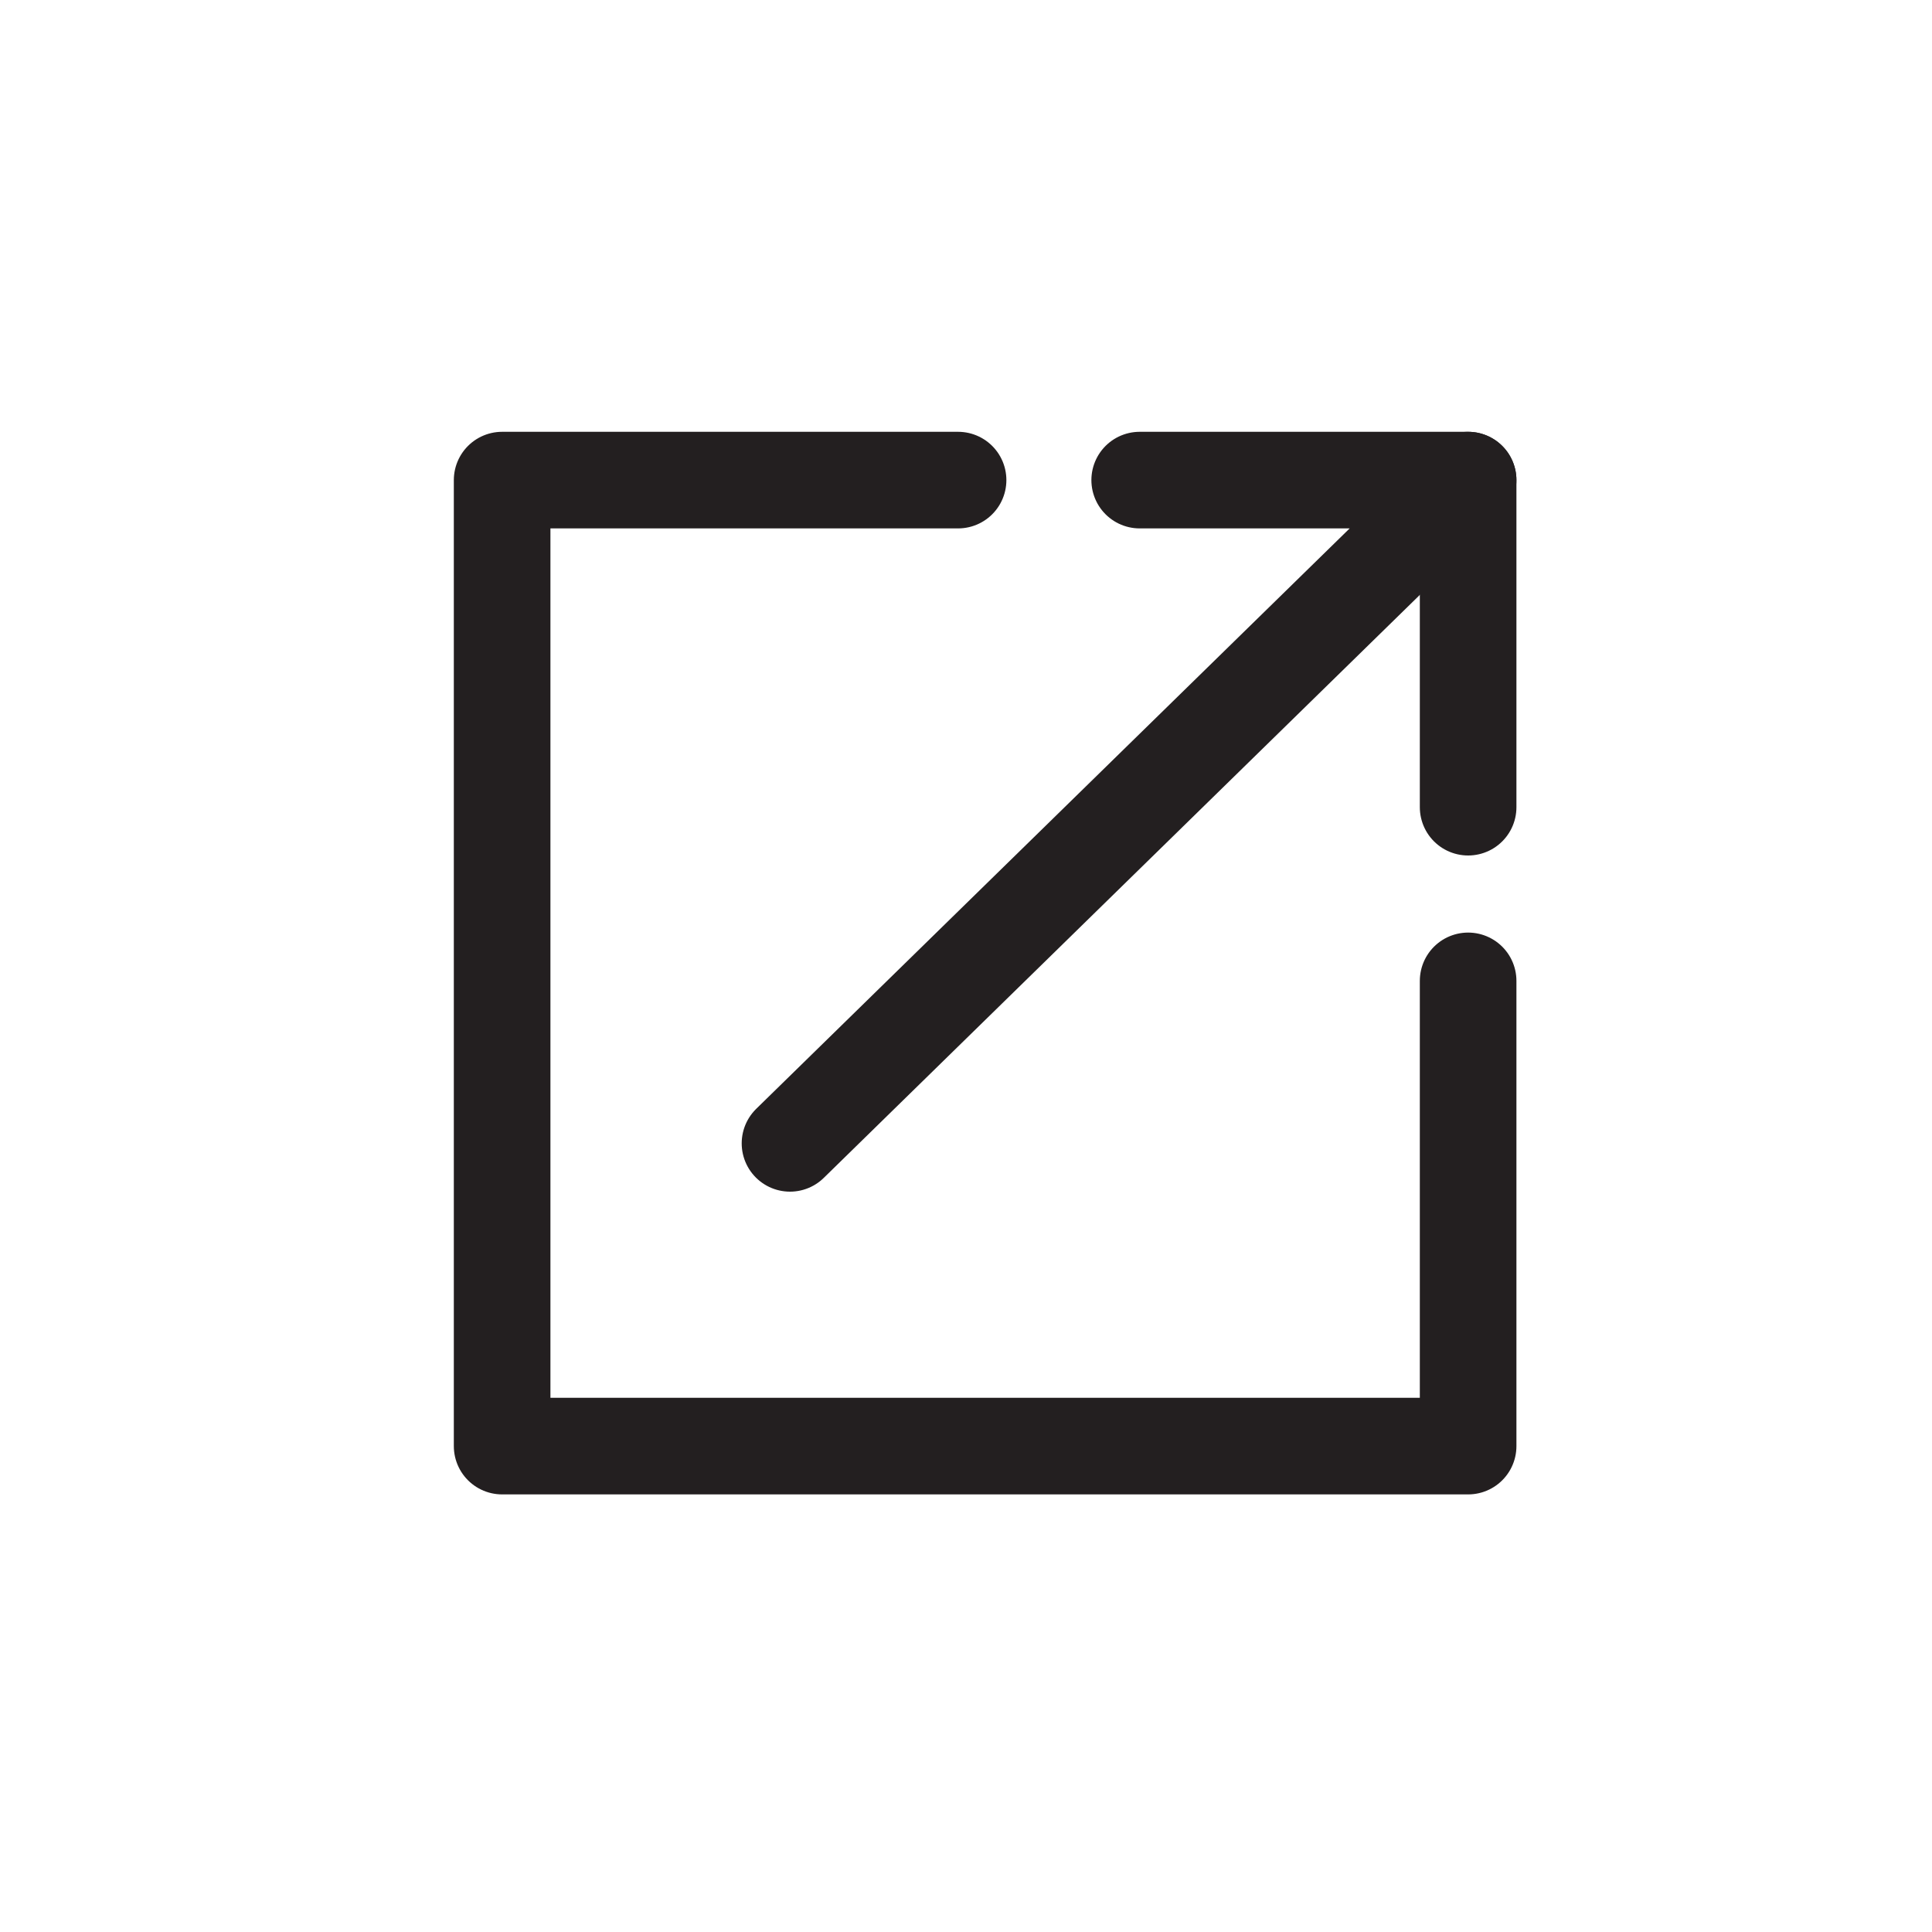<svg id="Layer_1" data-name="Layer 1" xmlns="http://www.w3.org/2000/svg" viewBox="0 0 100 100"><defs><style>.cls-1{fill:#231f20;opacity:0;}.cls-2{fill:none;stroke:#231f20;stroke-linecap:round;stroke-linejoin:round;stroke-width:5px;}</style></defs><title>Artboard 1</title><rect class="cls-1" width="100" height="100"/><polyline class="cls-2" points="49.59 24.85 25.99 24.85 25.99 74.85 75.99 74.85 75.99 50.77"/><polyline class="cls-2" points="40.89 59.18 75.99 24.85 58.99 24.85"/><line class="cls-2" x1="75.99" y1="24.85" x2="75.99" y2="41.78"/></svg>